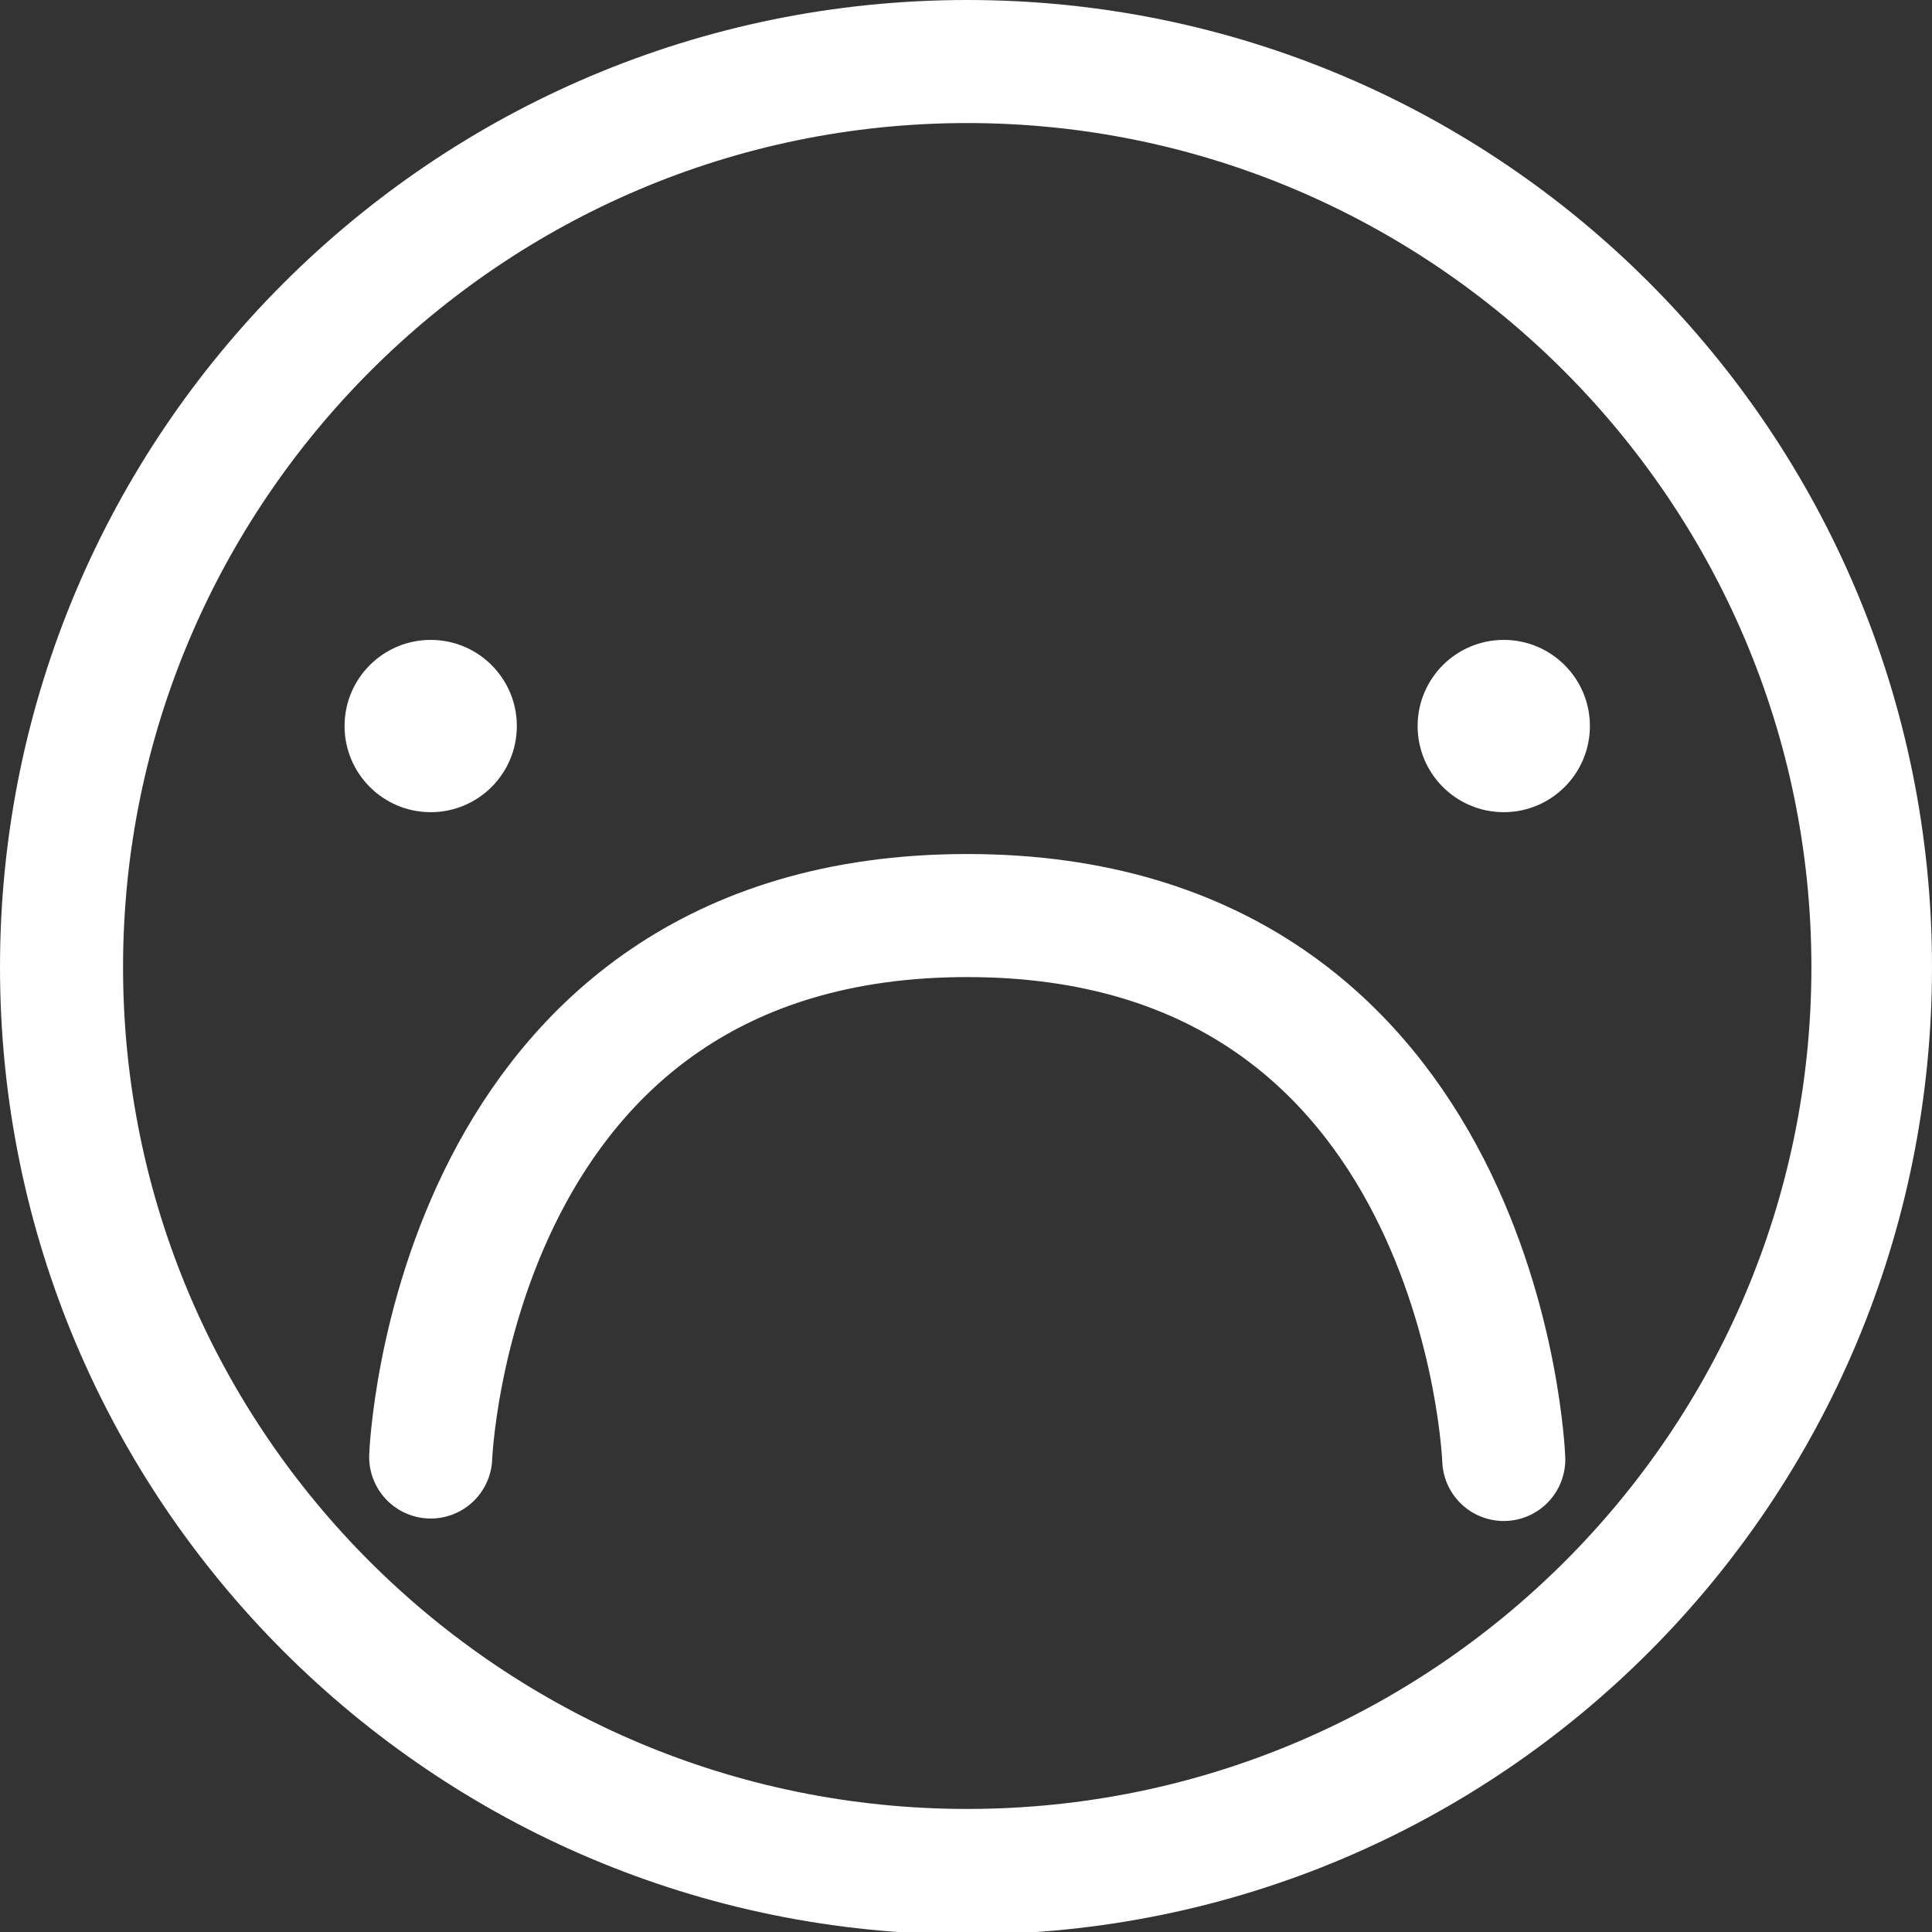 <?xml version="1.0" encoding="utf-8"?>
<!-- Generator: Adobe Illustrator 19.1.0, SVG Export Plug-In . SVG Version: 6.00 Build 0)  -->
<svg version="1.1" id="sad" xmlns="http://www.w3.org/2000/svg" xmlns:xlink="http://www.w3.org/1999/xlink" x="0px" y="0px"
	 viewBox="0 0 78.5 78.5" style="enable-background:new 0 0 78.5 78.5;" xml:space="preserve">
<rect x="0" y="0" width="78.5" height="78.5" fill="#333333" stroke="none"/>
<style type="text/css">
	.st0{fill:#FFFFFF;}
	.st1{fill:none;stroke:#FFFFFF;stroke-width:5;stroke-linecap:round;stroke-miterlimit:10;}
</style>
<g>
	<g>
		<path class="st0" d="M39.3,5c18.9,0,34.3,15.4,34.3,34.3S58.2,73.5,39.3,73.5S5,58.2,5,39.3S20.4,5,39.3,5 M39.3,0
			C17.6,0,0,17.6,0,39.3s17.6,39.3,39.3,39.3S78.5,61,78.5,39.3S61,0,39.3,0L39.3,0z"/>
	</g>
</g>
<circle class="st0" cx="17.5" cy="29.5" r="3.5"/>
<circle class="st0" cx="61.1" cy="29.5" r="3.5"/>
<path class="st1" d="M61.1,59.3c0,0-0.8-22.1-21.8-22.1s-21.8,22-21.8,22"/>
</svg>
